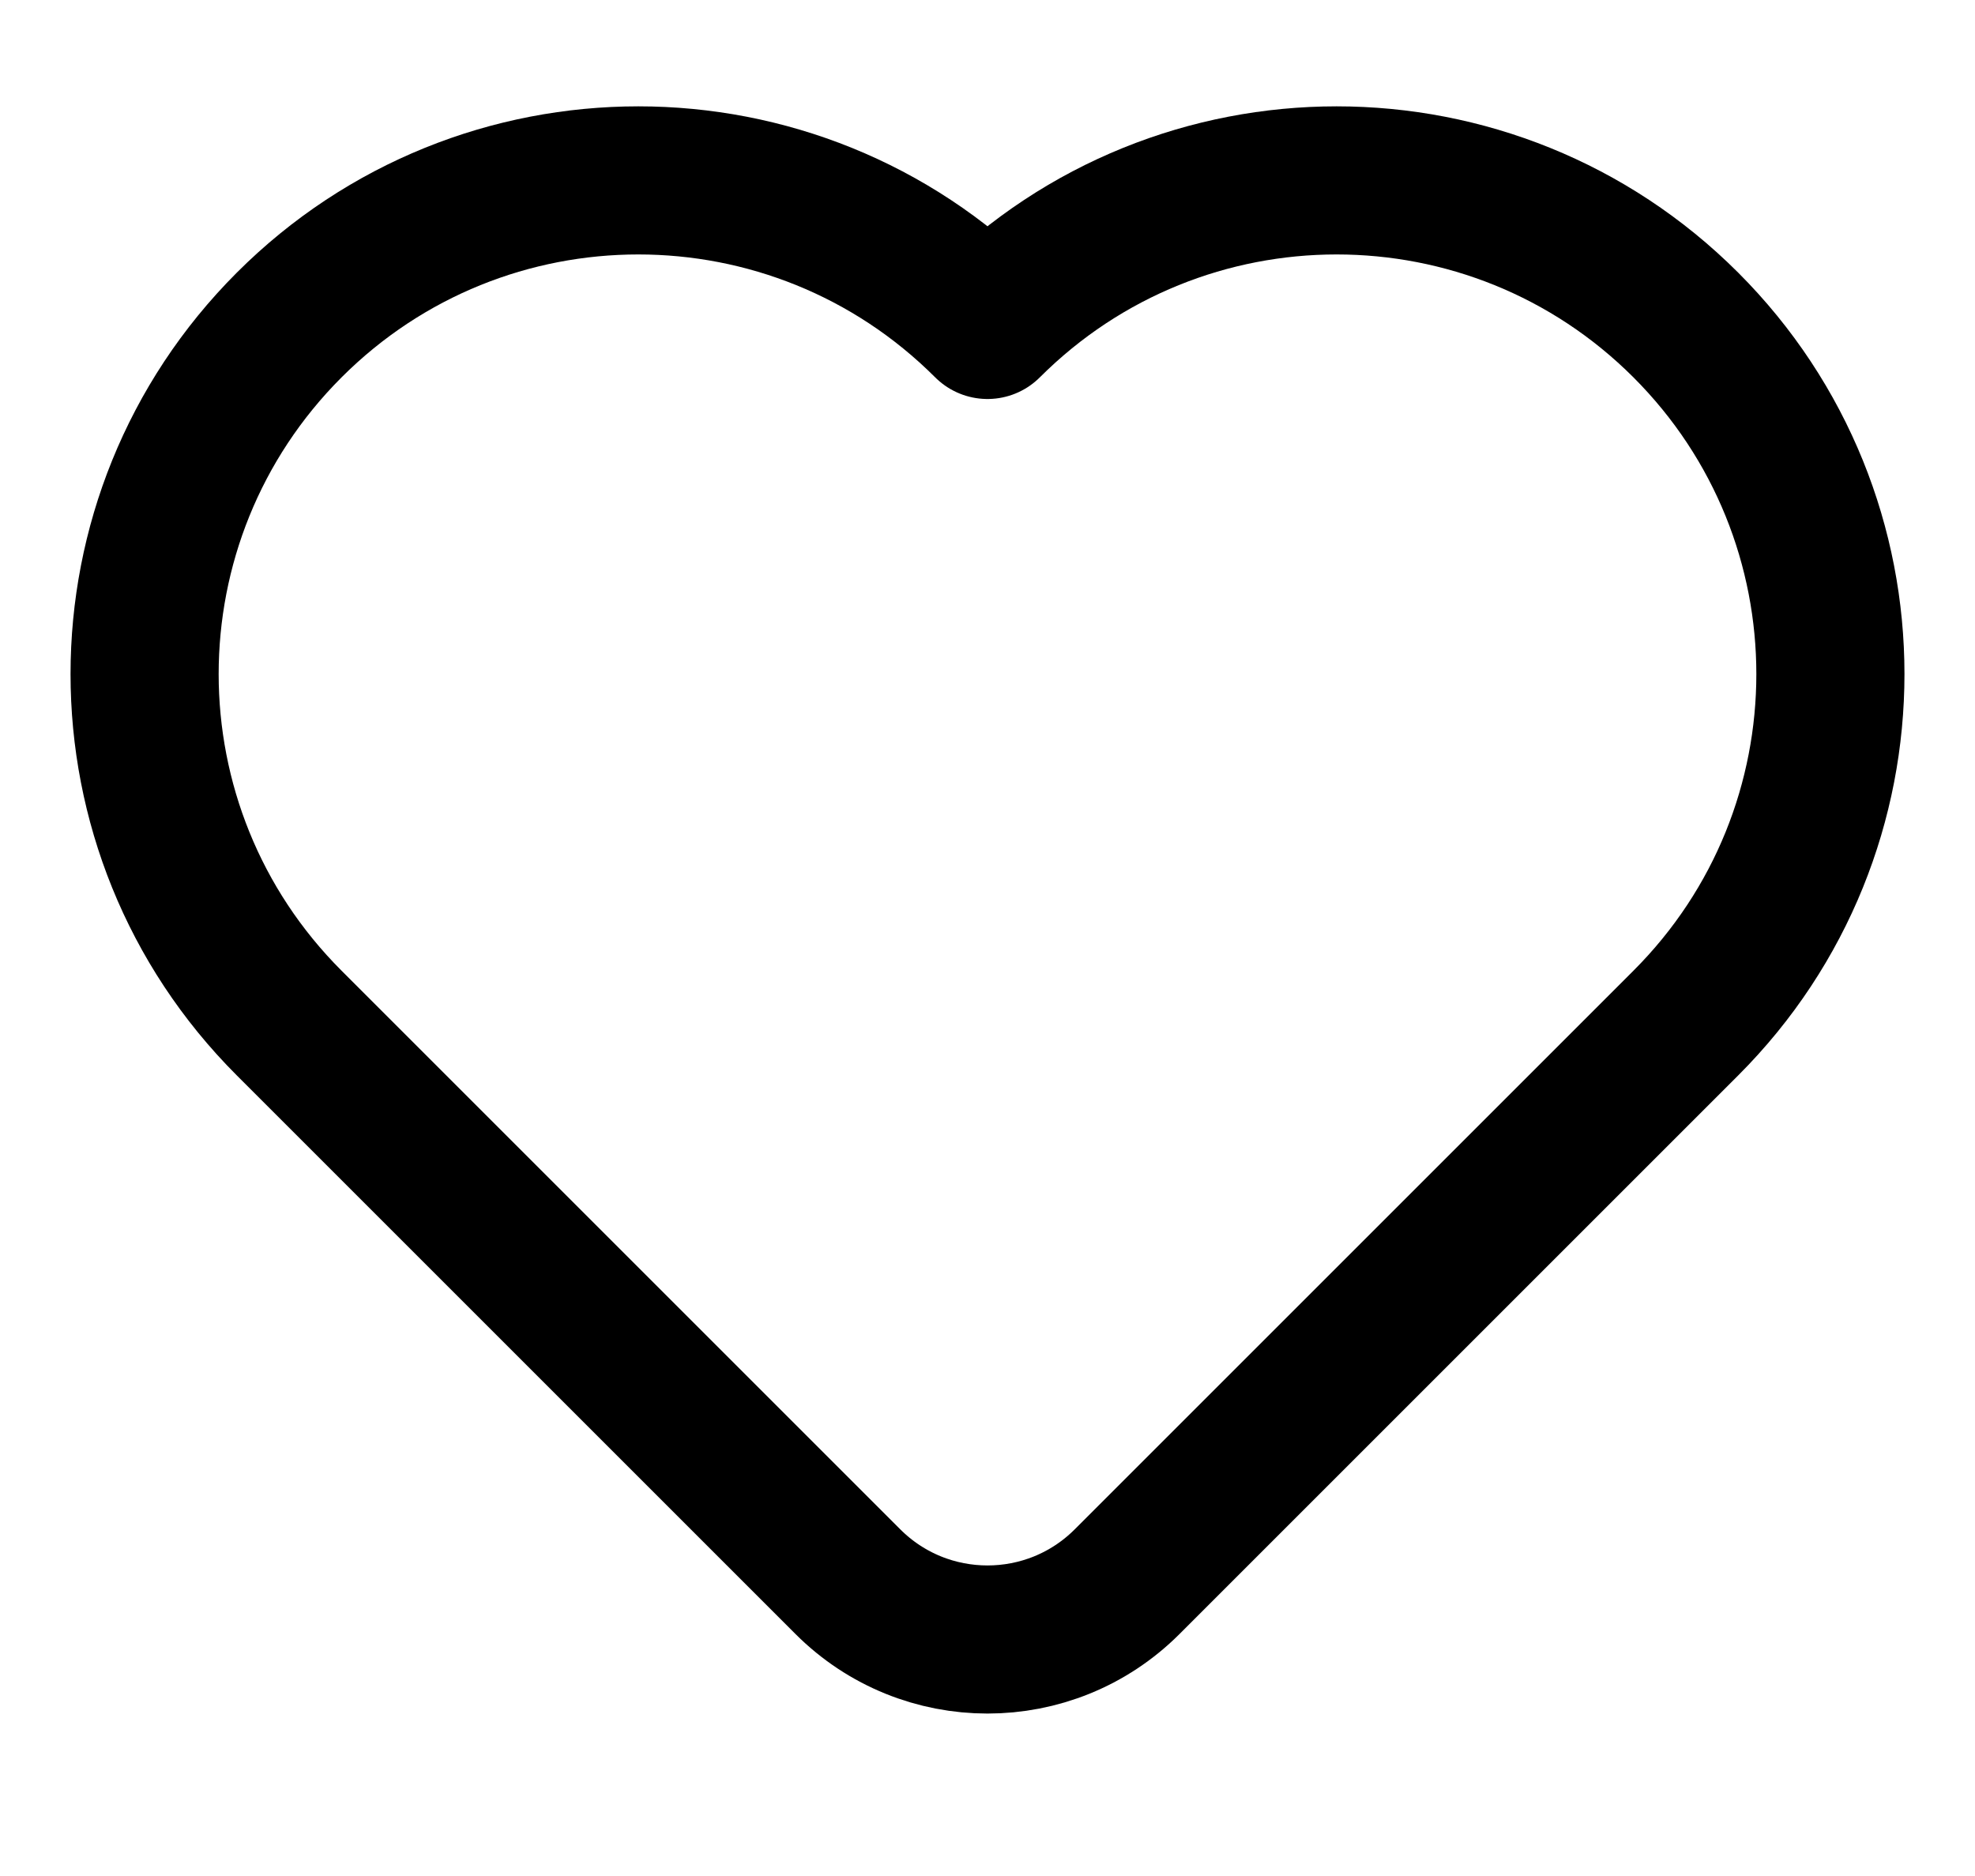 <svg width="20" height="19" viewBox="0 0 20 19" fill="none" xmlns="http://www.w3.org/2000/svg">
<path d="M17.071 10.362L11.414 16.019C10.633 16.8 9.367 16.8 8.586 16.019L2.929 10.362C0.976 8.41 0.976 5.244 2.929 3.291C4.881 1.339 8.047 1.339 10 3.291C11.953 1.339 15.118 1.339 17.071 3.291C19.024 5.244 19.024 8.41 17.071 10.362Z" stroke="black" stroke-width="1.5" stroke-linecap="round" stroke-linejoin="round"/>
</svg>
